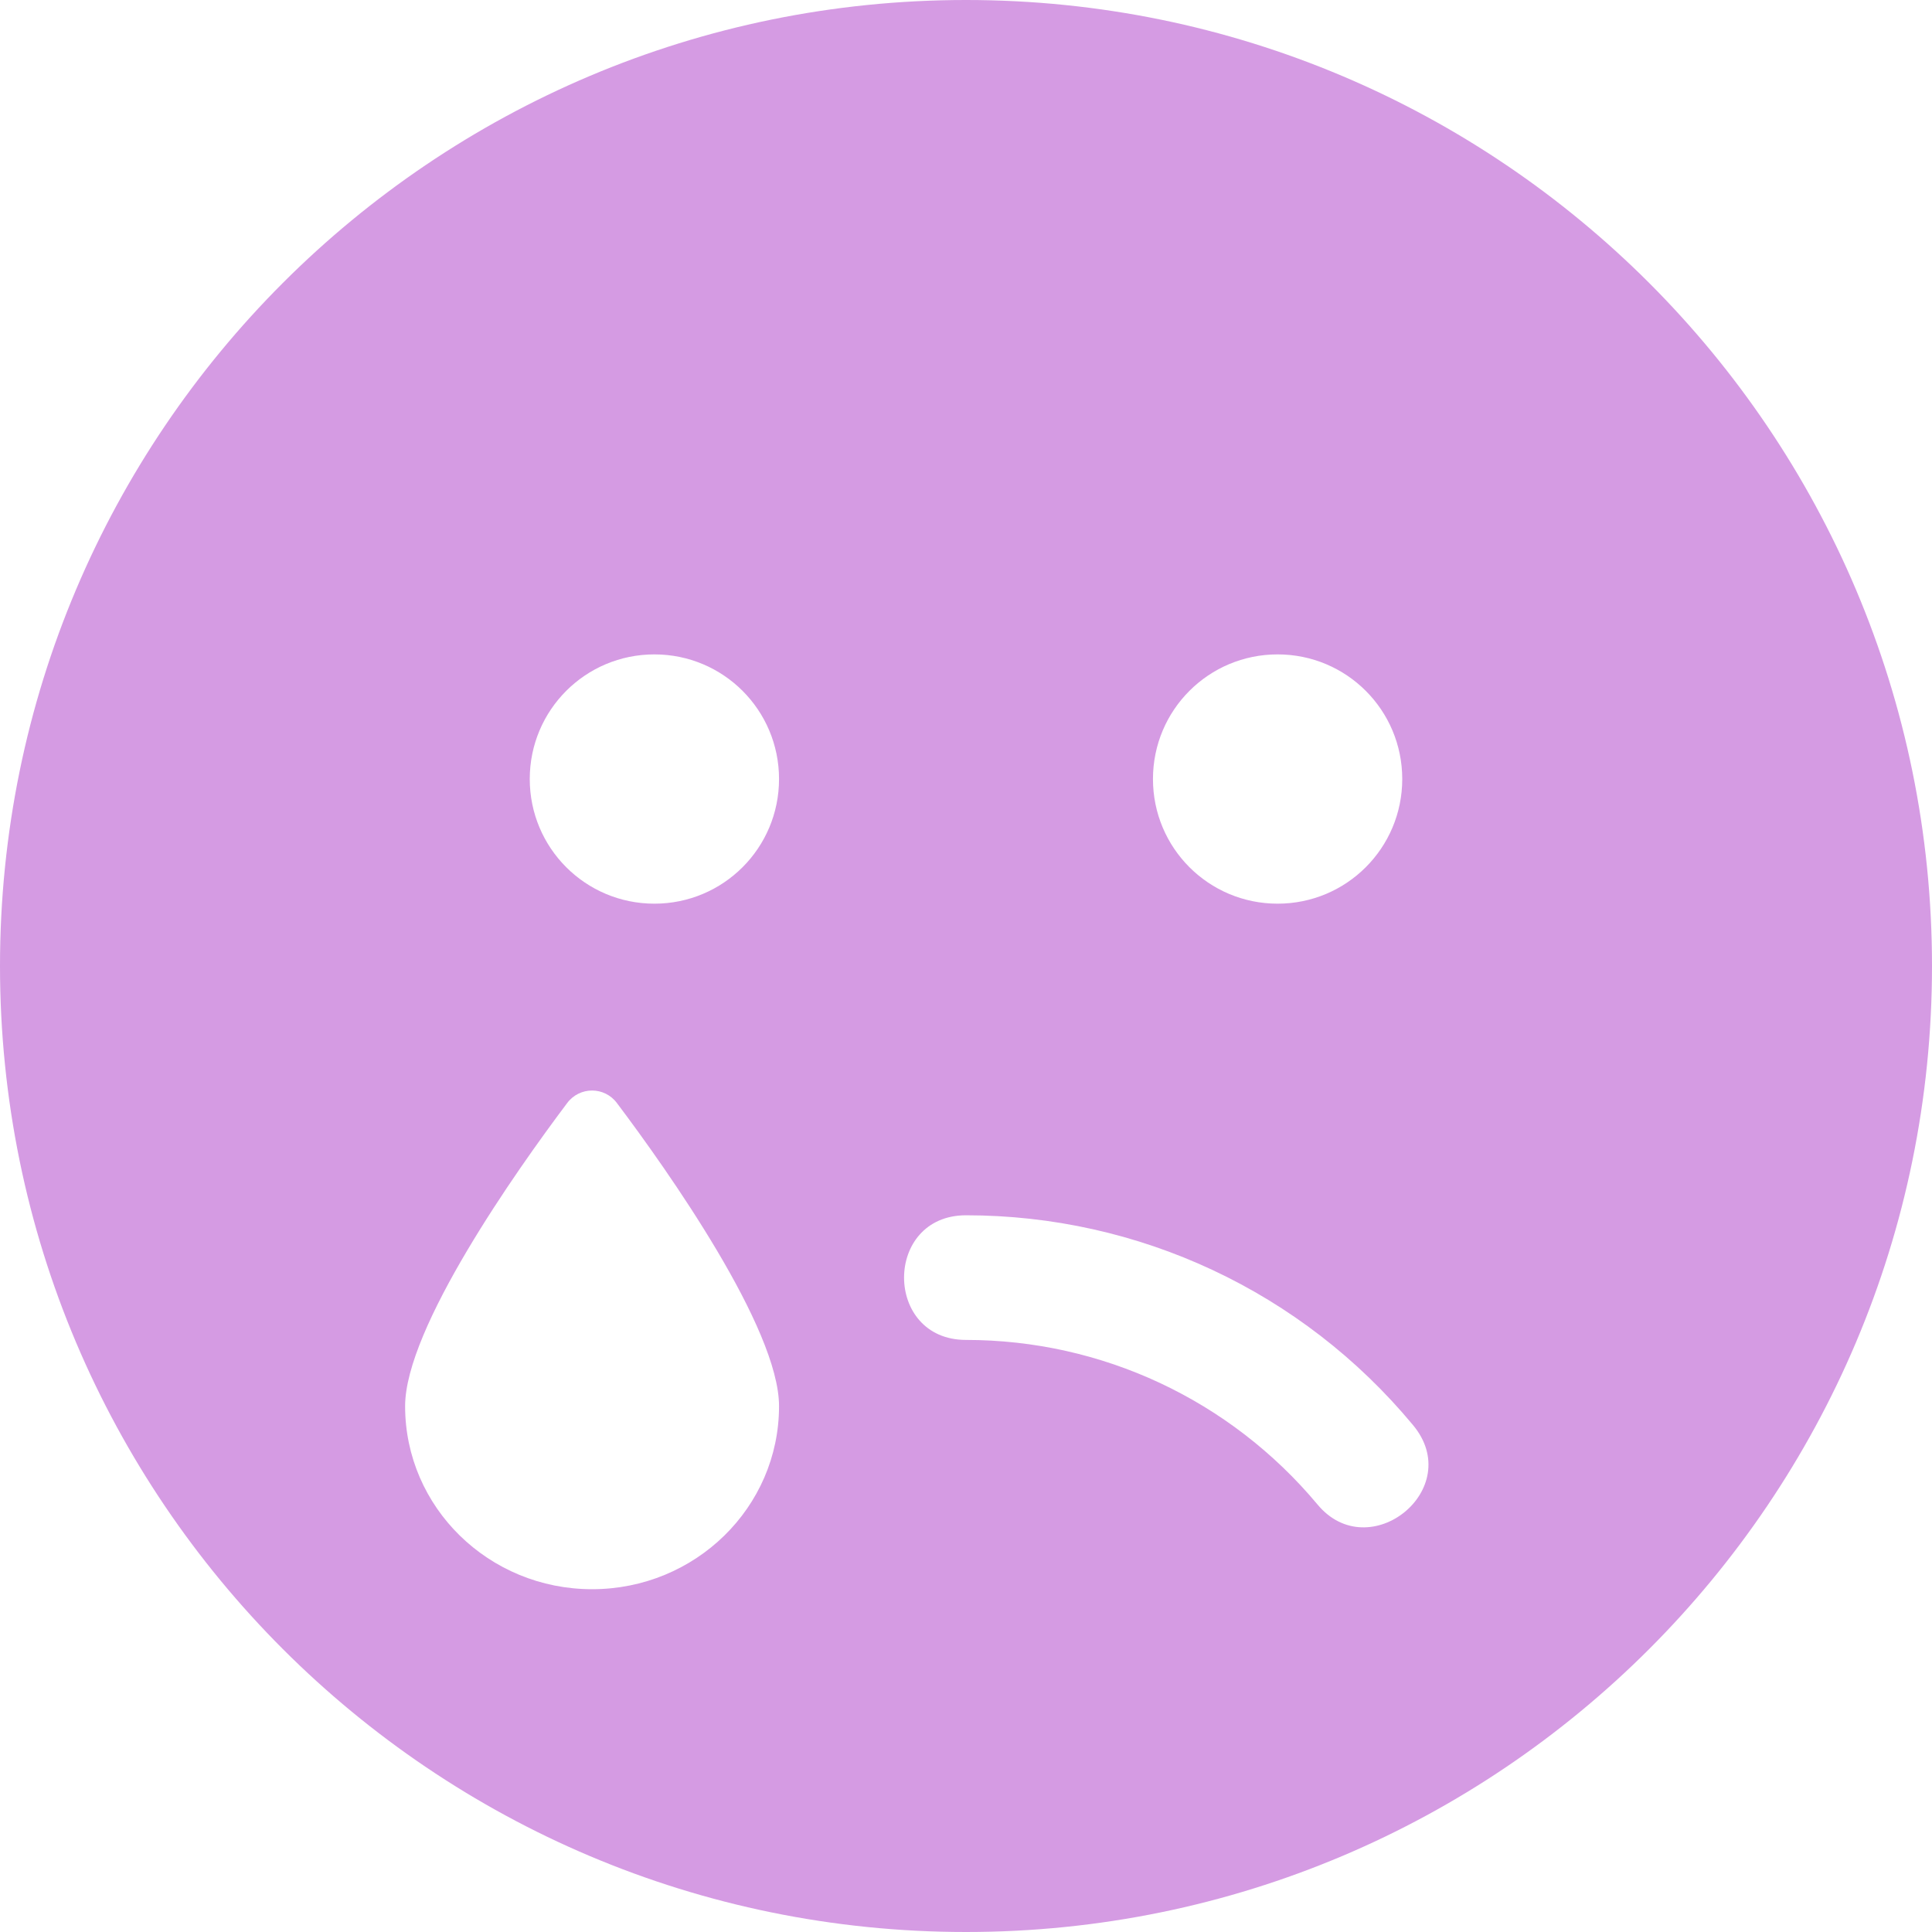 <svg width="35" height="35" viewBox="0 0 35 35" fill="none" xmlns="http://www.w3.org/2000/svg">
<path d="M17.5 0C7.833 0 0 7.833 0 17.5C0 27.167 7.833 35 17.5 35C27.167 35 35 27.167 35 17.5C35 7.833 27.167 0 17.5 0ZM23.145 11.855C24.394 11.855 25.403 12.864 25.403 14.113C25.403 15.362 24.394 16.371 23.145 16.371C21.896 16.371 20.887 15.362 20.887 14.113C20.887 12.864 21.896 11.855 23.145 11.855ZM10.726 28.79C8.856 28.79 7.339 27.308 7.339 25.474C7.339 24.062 9.35 21.212 10.274 19.984C10.5 19.68 10.952 19.68 11.177 19.984C12.102 21.212 14.113 24.062 14.113 25.474C14.113 27.308 12.596 28.79 10.726 28.79ZM11.855 16.371C10.606 16.371 9.597 15.362 9.597 14.113C9.597 12.864 10.606 11.855 11.855 11.855C13.104 11.855 14.113 12.864 14.113 14.113C14.113 15.362 13.104 16.371 11.855 16.371ZM23.865 27.252C22.284 25.361 19.963 24.274 17.5 24.274C16.004 24.274 16.004 22.016 17.5 22.016C20.633 22.016 23.59 23.399 25.594 25.812C26.567 26.97 24.803 28.388 23.865 27.252Z" fill="#d59be3"/>
</svg>

